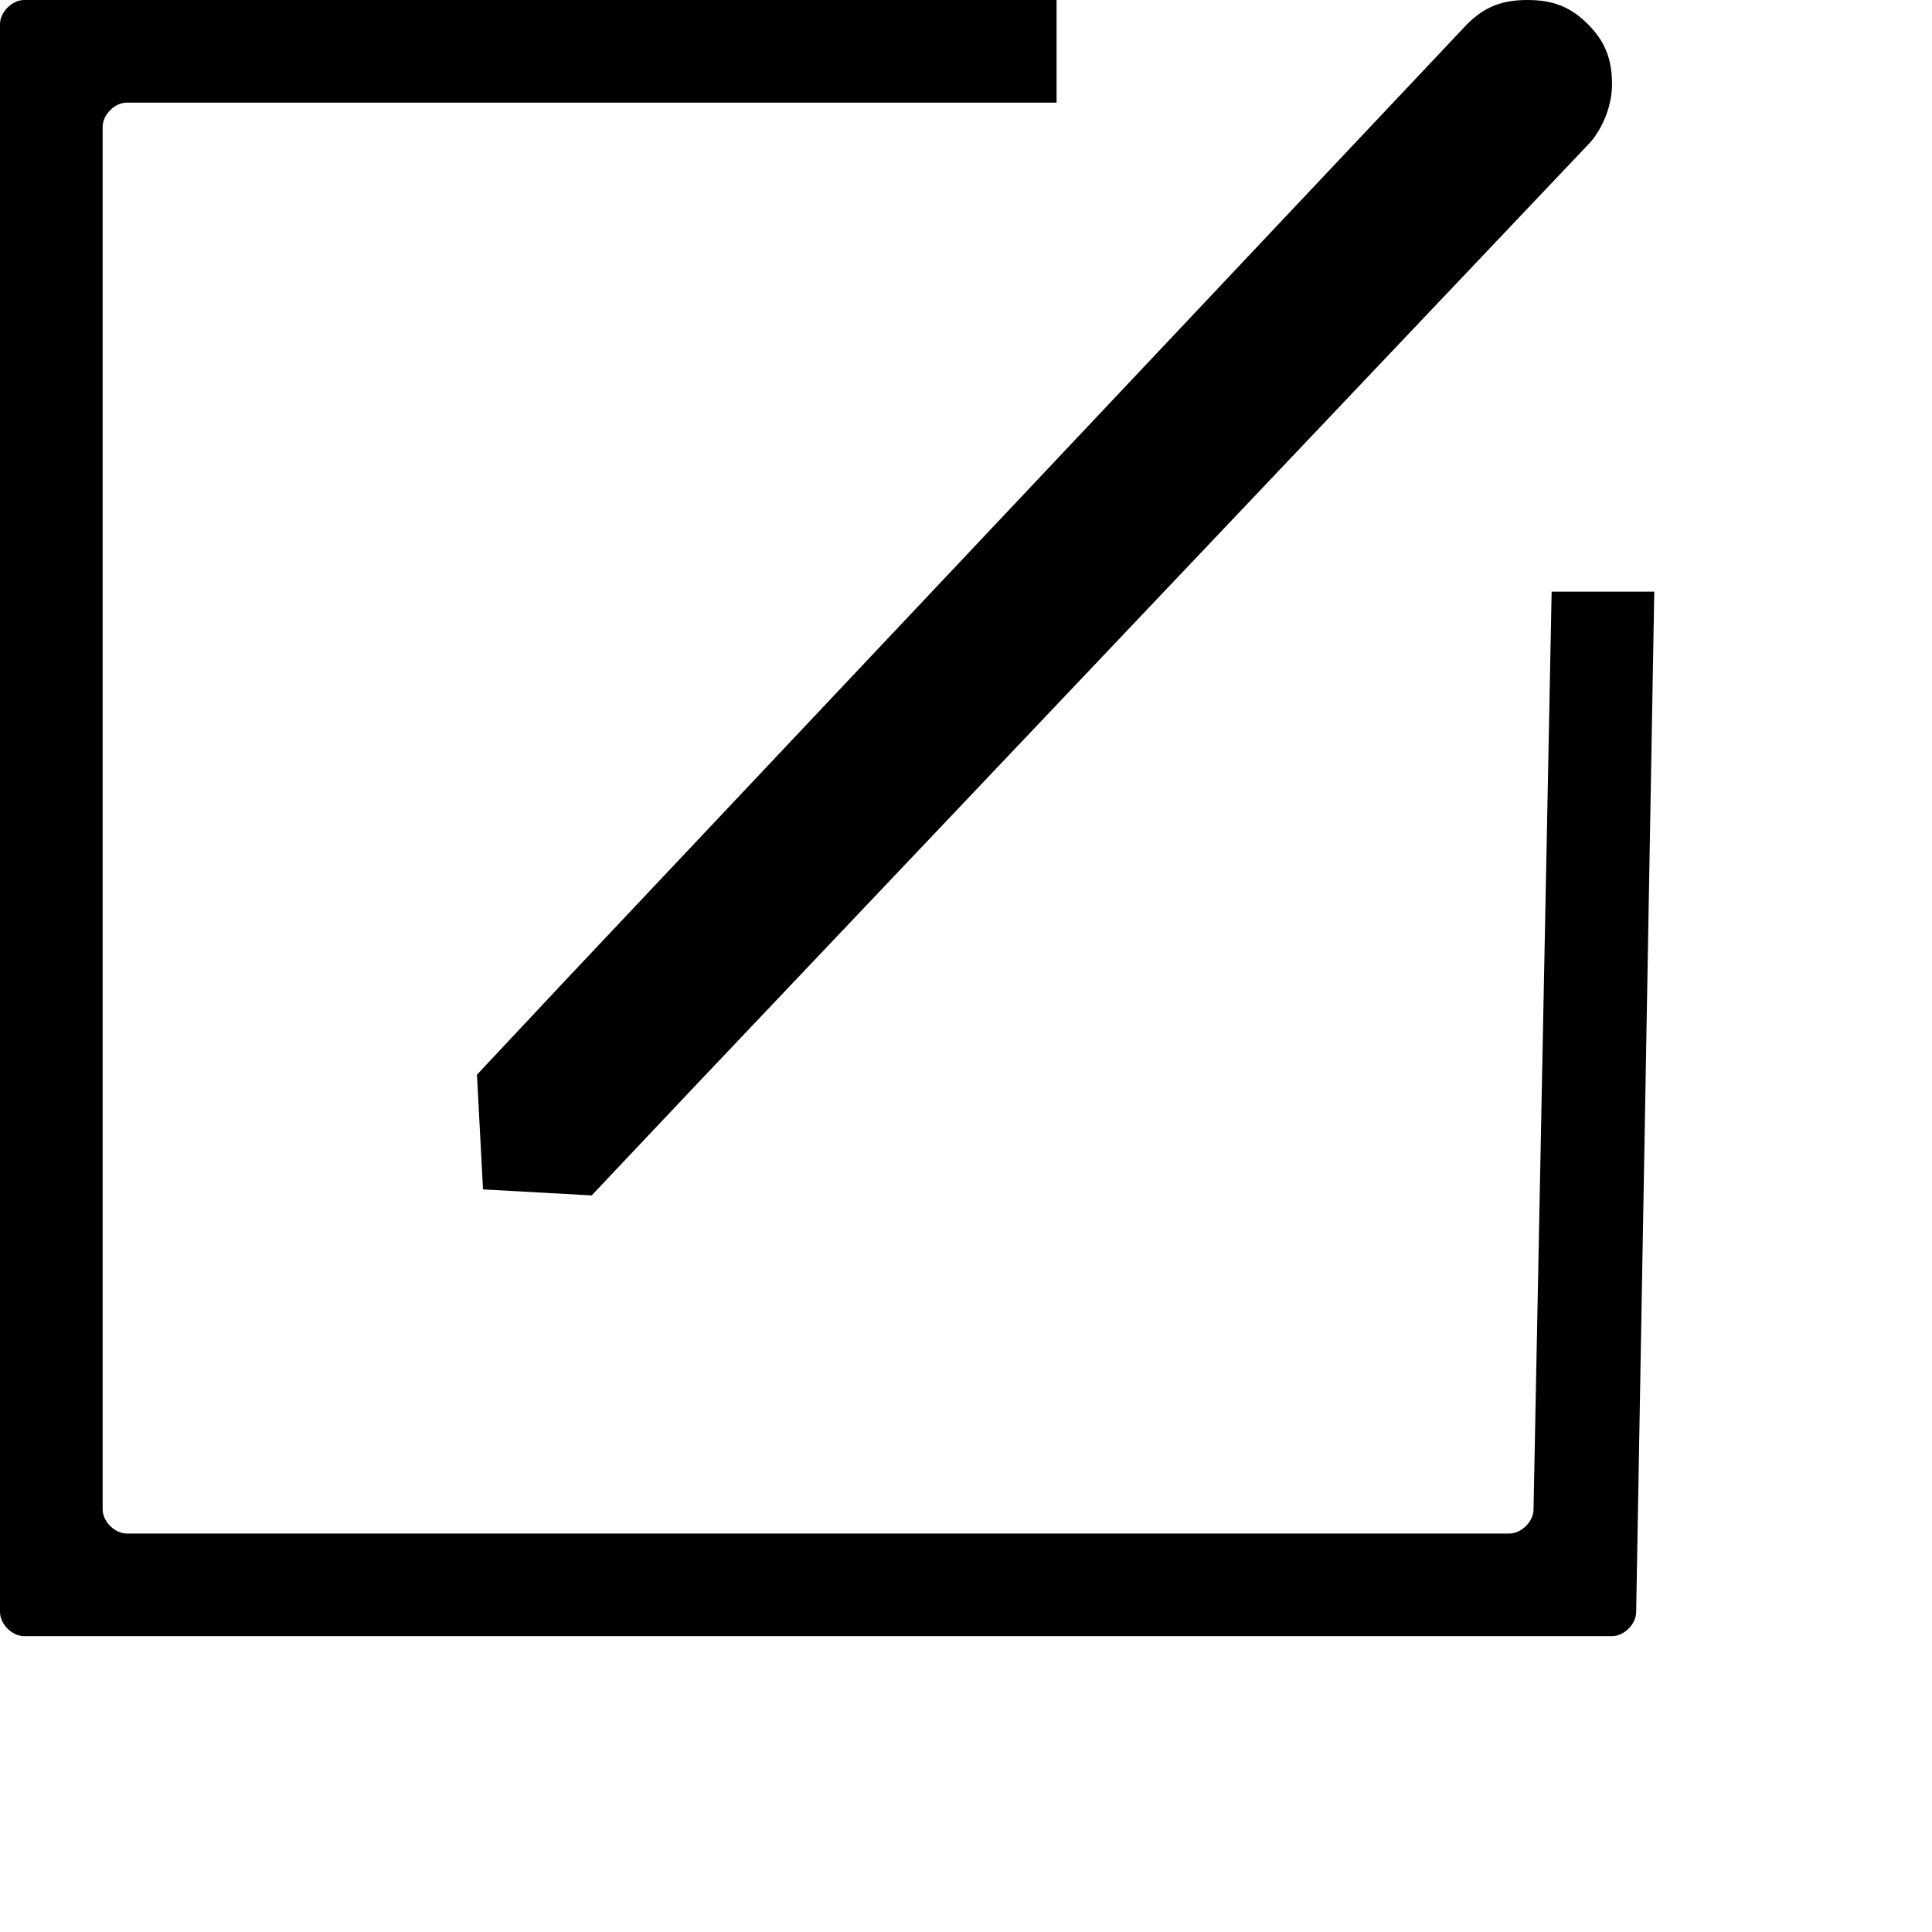 <?xml version="1.0" encoding="utf-8"?>
<!-- Generator: Adobe Illustrator 17.1.0, SVG Export Plug-In . SVG Version: 6.00 Build 0)  -->
<!DOCTYPE svg PUBLIC "-//W3C//DTD SVG 1.1//EN" "http://www.w3.org/Graphics/SVG/1.1/DTD/svg11.dtd">
<svg version="1.1" id="Layer_1" xmlns="http://www.w3.org/2000/svg" xmlns:xlink="http://www.w3.org/1999/xlink" x="0px" y="0px"
	 viewBox="0 0 32 32" enable-background="new 0 0 32 32" xml:space="preserve">
<path d="M17.5,0H0.4C0.2,0,0,0.2,0,0.4v26.3c0,0.2,0.2,0.4,0.4,0.4h26.3c0.2,0,0.4-0.2,0.4-0.4l0.3-16.9h-1.7L25.4,25
	c0,0.2-0.2,0.4-0.4,0.4H2.1c-0.2,0-0.4-0.2-0.4-0.4V2.1c0-0.2,0.2-0.4,0.4-0.4h15.4"/>
<path d="M26.7,1.4c0-0.4-0.1-0.7-0.4-1C26,0.1,25.7,0,25.3,0c-0.4,0-0.7,0.1-1,0.4L9.4,16.2l0,0l-1.5,1.6L8,19.7l1.8,0.1l1.7-1.8
	l0,0L26.3,2.4C26.5,2.2,26.7,1.8,26.7,1.4z"/>
</svg>
